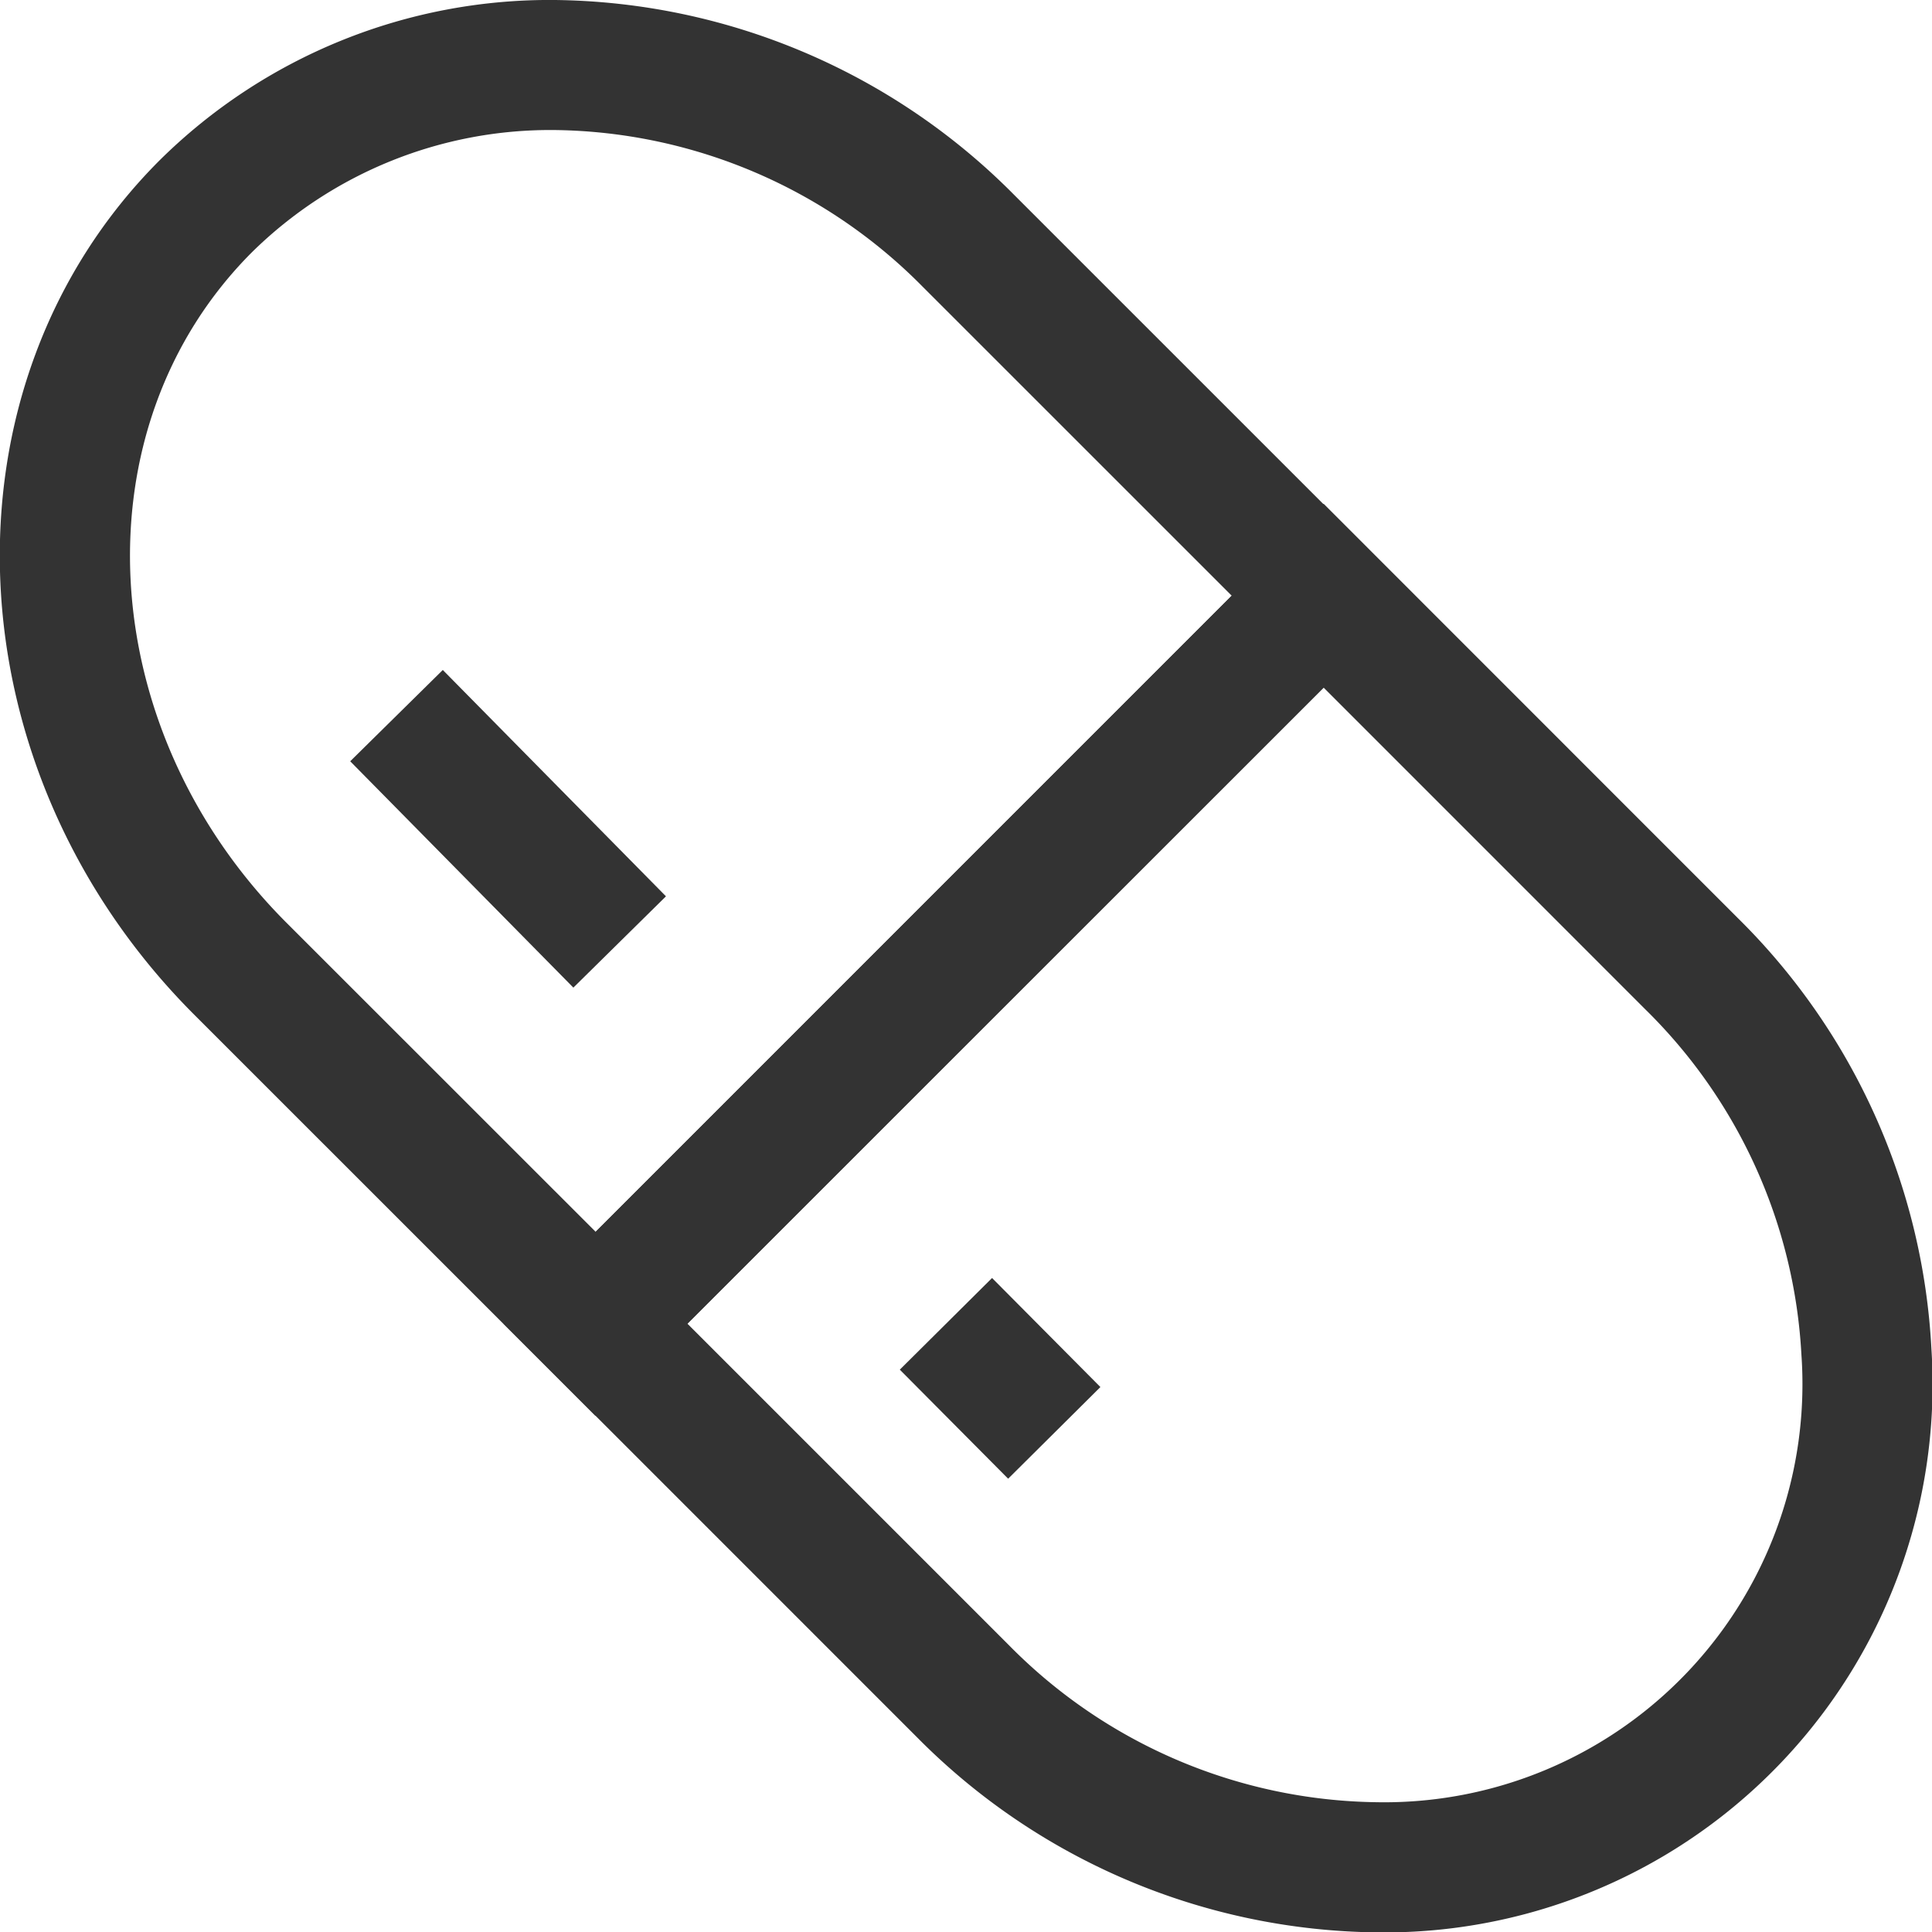 <svg xmlns="http://www.w3.org/2000/svg" width="37.139" height="37.146" viewBox="0 0 37.139 37.146">
  <g id="그룹_539" data-name="그룹 539" transform="translate(-118.156 -342.028)">
    <g id="그룹_538" data-name="그룹 538">
      <path id="패스_677" data-name="패스 677" d="M144.613,379.174h0a12.621,12.621,0,0,1-8.825-3.746l-7.951-7.952L143.6,351.712l7.951,7.953a12.55,12.55,0,0,1,3.733,8.295,10.536,10.536,0,0,1-10.67,11.214Zm-13.242-11.7,6.184,6.184a10.1,10.1,0,0,0,7.057,3.014h0a8.039,8.039,0,0,0,8.173-8.6,10.056,10.056,0,0,0-3-6.64l-6.183-6.184Z" fill="#333"/>
      <path id="패스_678" data-name="패스 678" d="M129.6,369.243l-7.708-7.707c-4.713-4.713-5.012-12.082-.666-16.428a10.653,10.653,0,0,1,7.6-3.08,12.619,12.619,0,0,1,8.825,3.746l7.707,7.706Zm-.77-24.715A8.172,8.172,0,0,0,123,346.876c-3.371,3.371-3.072,9.154.666,12.893l5.941,5.939,12.227-12.228-5.939-5.938A10.1,10.1,0,0,0,128.834,344.528Z" fill="#333"/>
    </g>
    <rect id="사각형_515" data-name="사각형 515" width="2.5" height="6.111" transform="matrix(0.712, -0.702, 0.702, 0.712, 124.888, 356.662)" fill="#333"/>
    <rect id="사각형_516" data-name="사각형 516" width="2.5" height="2.955" transform="translate(135.453 368.357) rotate(-44.812)" fill="#333"/>
  </g>
</svg>
